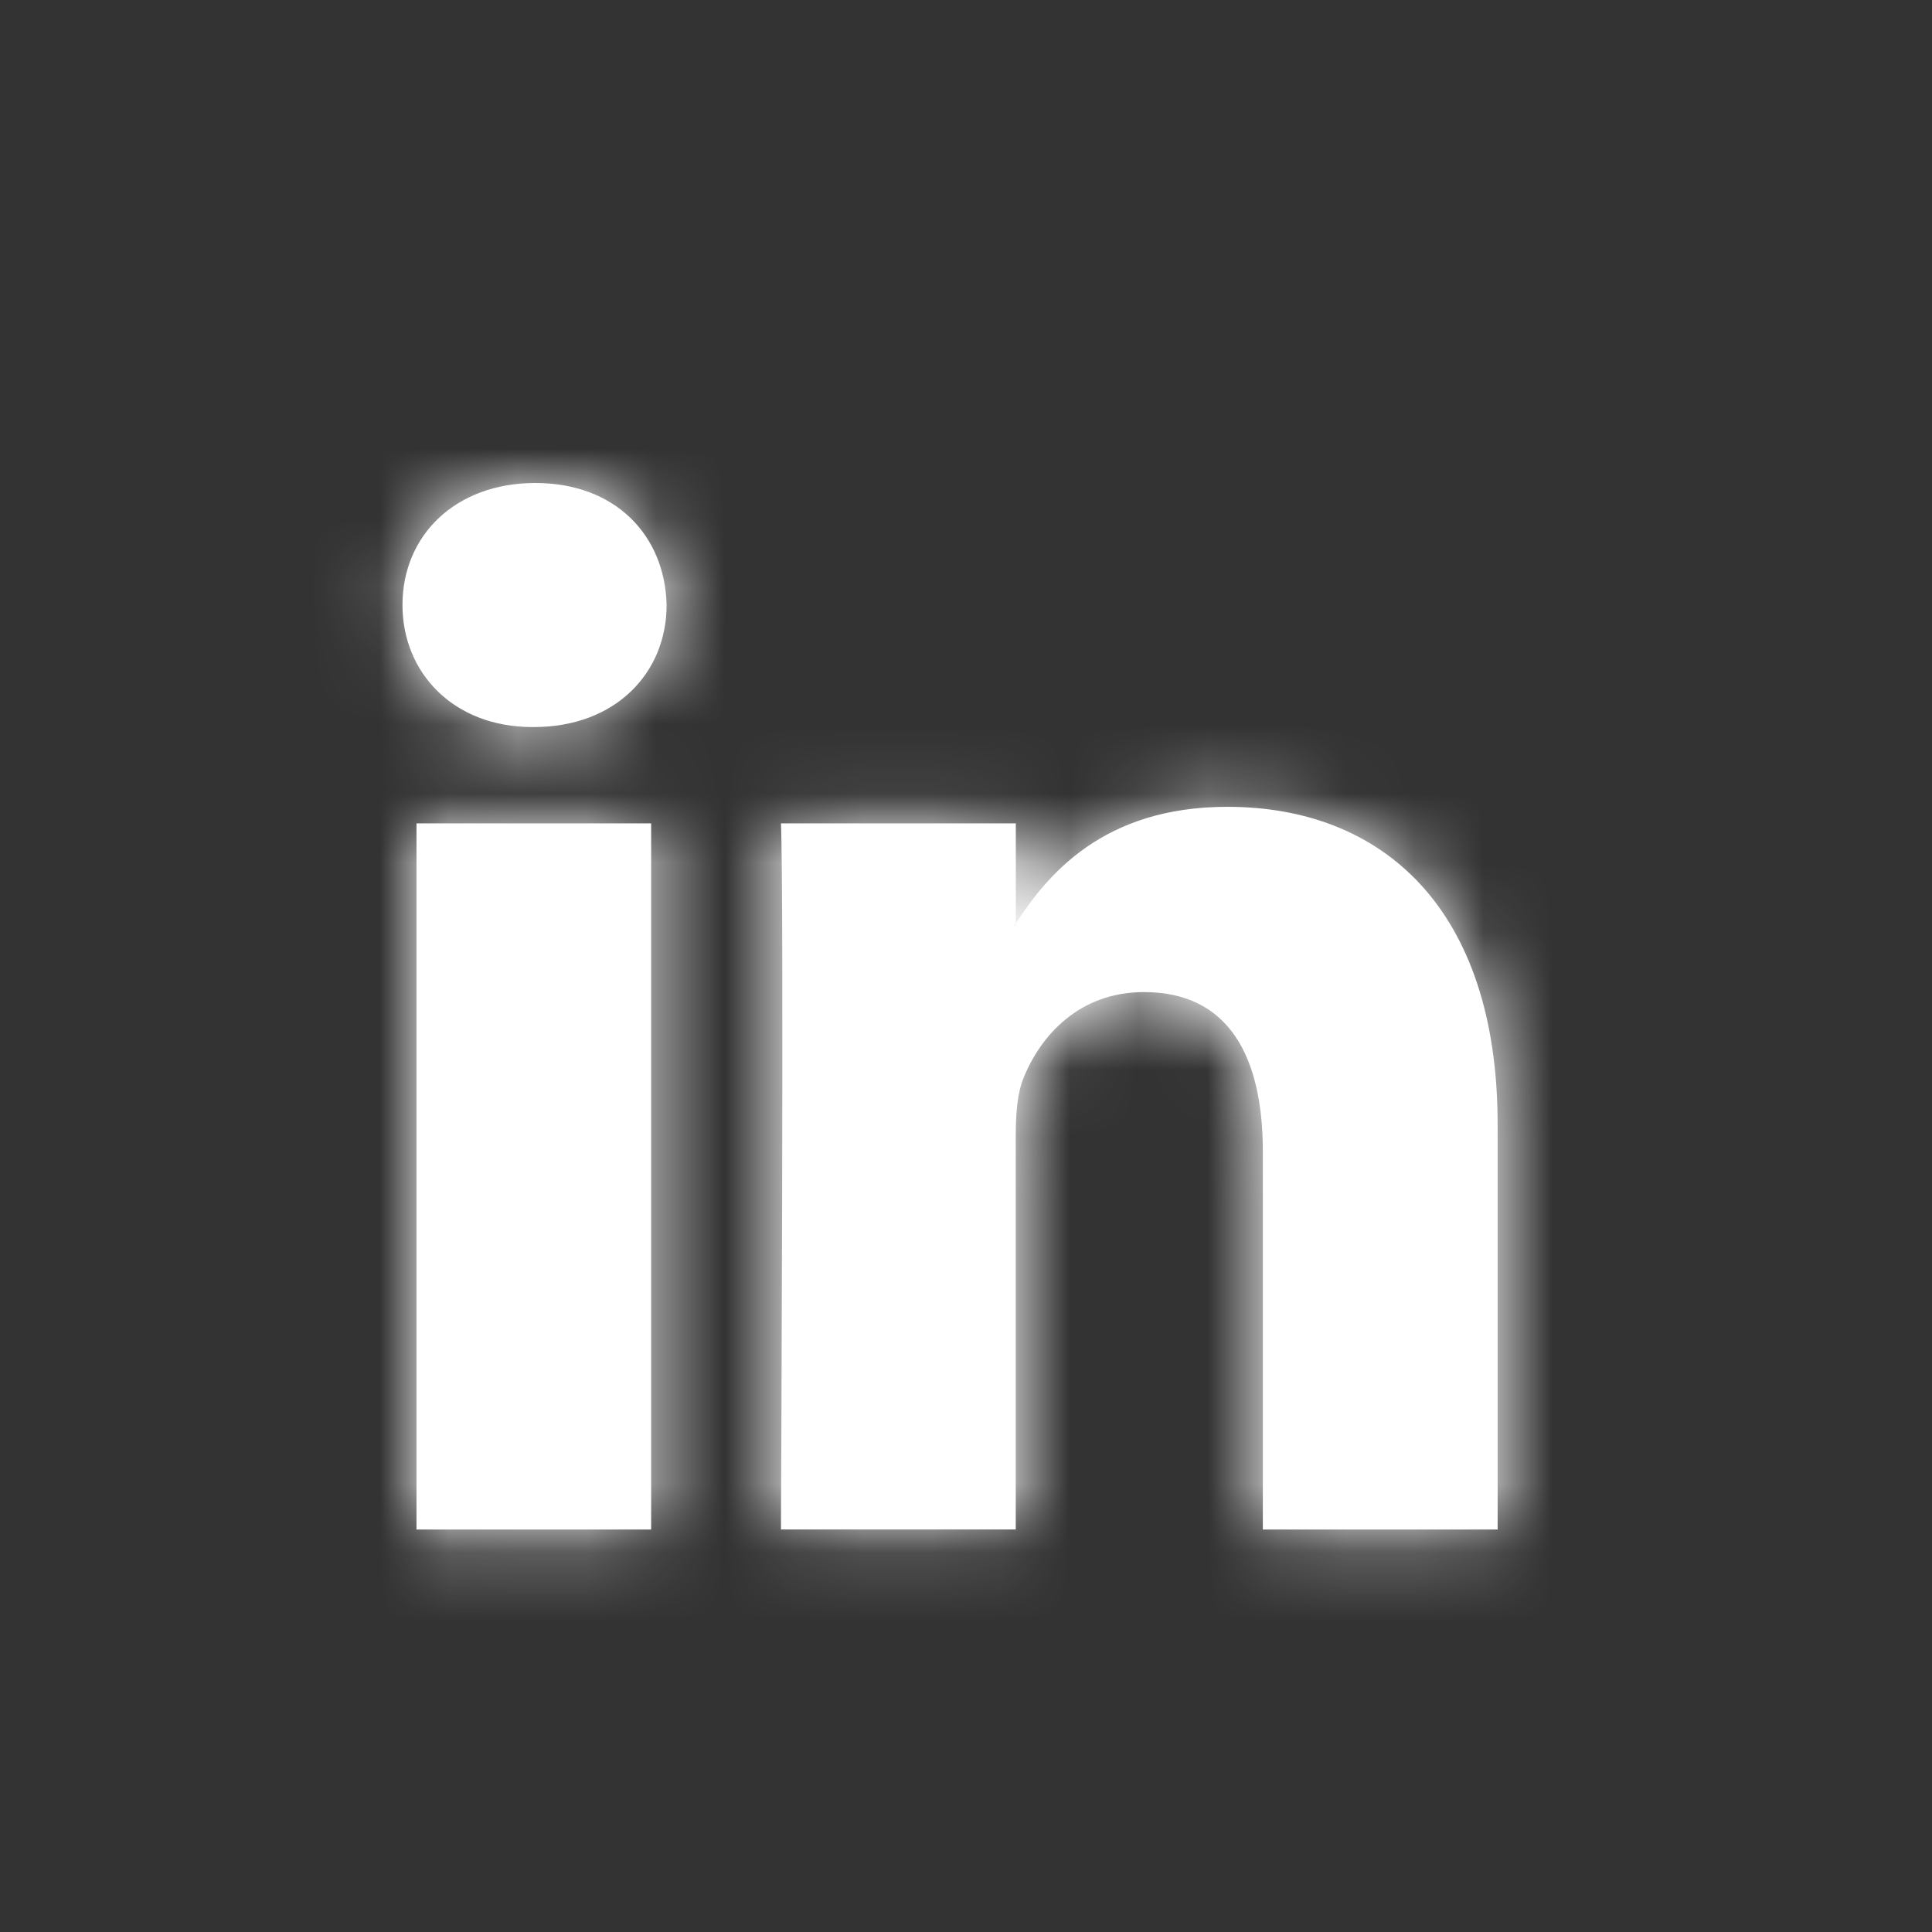 <svg width="28" height="28" viewBox="0 0 28 28" fill="none" xmlns="http://www.w3.org/2000/svg">
<rect x="0" y="0" width="28" height="28" fill="#333333" stroke="none"/>
<path fill-rule="evenodd" clip-rule="evenodd" d="M7.759 7C6.595 7 5.833 7.764 5.833 8.768C5.833 9.75 6.573 10.537 7.714 10.537H7.736C8.923 10.537 9.661 9.75 9.661 8.768C9.638 7.764 8.923 7 7.759 7ZM21.705 16.298V22.167H18.302V16.691C18.302 15.316 17.811 14.378 16.579 14.378C15.639 14.378 15.081 15.01 14.834 15.622C14.744 15.841 14.721 16.144 14.721 16.451V22.166H11.318C11.318 22.166 11.364 12.893 11.318 11.933H14.722V13.383C14.718 13.389 14.714 13.394 14.711 13.399C14.706 13.405 14.702 13.411 14.699 13.417H14.722V13.383C15.174 12.687 15.98 11.693 17.788 11.693C20.027 11.693 21.705 13.155 21.705 16.298ZM9.437 22.167H6.036V11.933H9.437V22.167Z" fill="white"/>
<mask id="mask0" mask-type="alpha" maskUnits="userSpaceOnUse" x="5" y="7" width="17" height="16">
<path fill-rule="evenodd" clip-rule="evenodd" d="M7.759 7C6.595 7 5.833 7.764 5.833 8.768C5.833 9.75 6.573 10.537 7.714 10.537H7.736C8.923 10.537 9.661 9.75 9.661 8.768C9.638 7.764 8.923 7 7.759 7ZM21.705 16.298V22.167H18.302V16.691C18.302 15.316 17.811 14.378 16.579 14.378C15.639 14.378 15.081 15.01 14.834 15.622C14.744 15.841 14.721 16.144 14.721 16.451V22.166H11.318C11.318 22.166 11.364 12.893 11.318 11.933H14.722V13.383C14.718 13.389 14.714 13.394 14.711 13.399C14.706 13.405 14.702 13.411 14.699 13.417H14.722V13.383C15.174 12.687 15.98 11.693 17.788 11.693C20.027 11.693 21.705 13.155 21.705 16.298ZM9.437 22.167H6.036V11.933H9.437V22.167Z" fill="white"/>
</mask>
<g mask="url(#mask0)">
<rect width="28" height="28" fill="white"/>
</g>
</svg>
